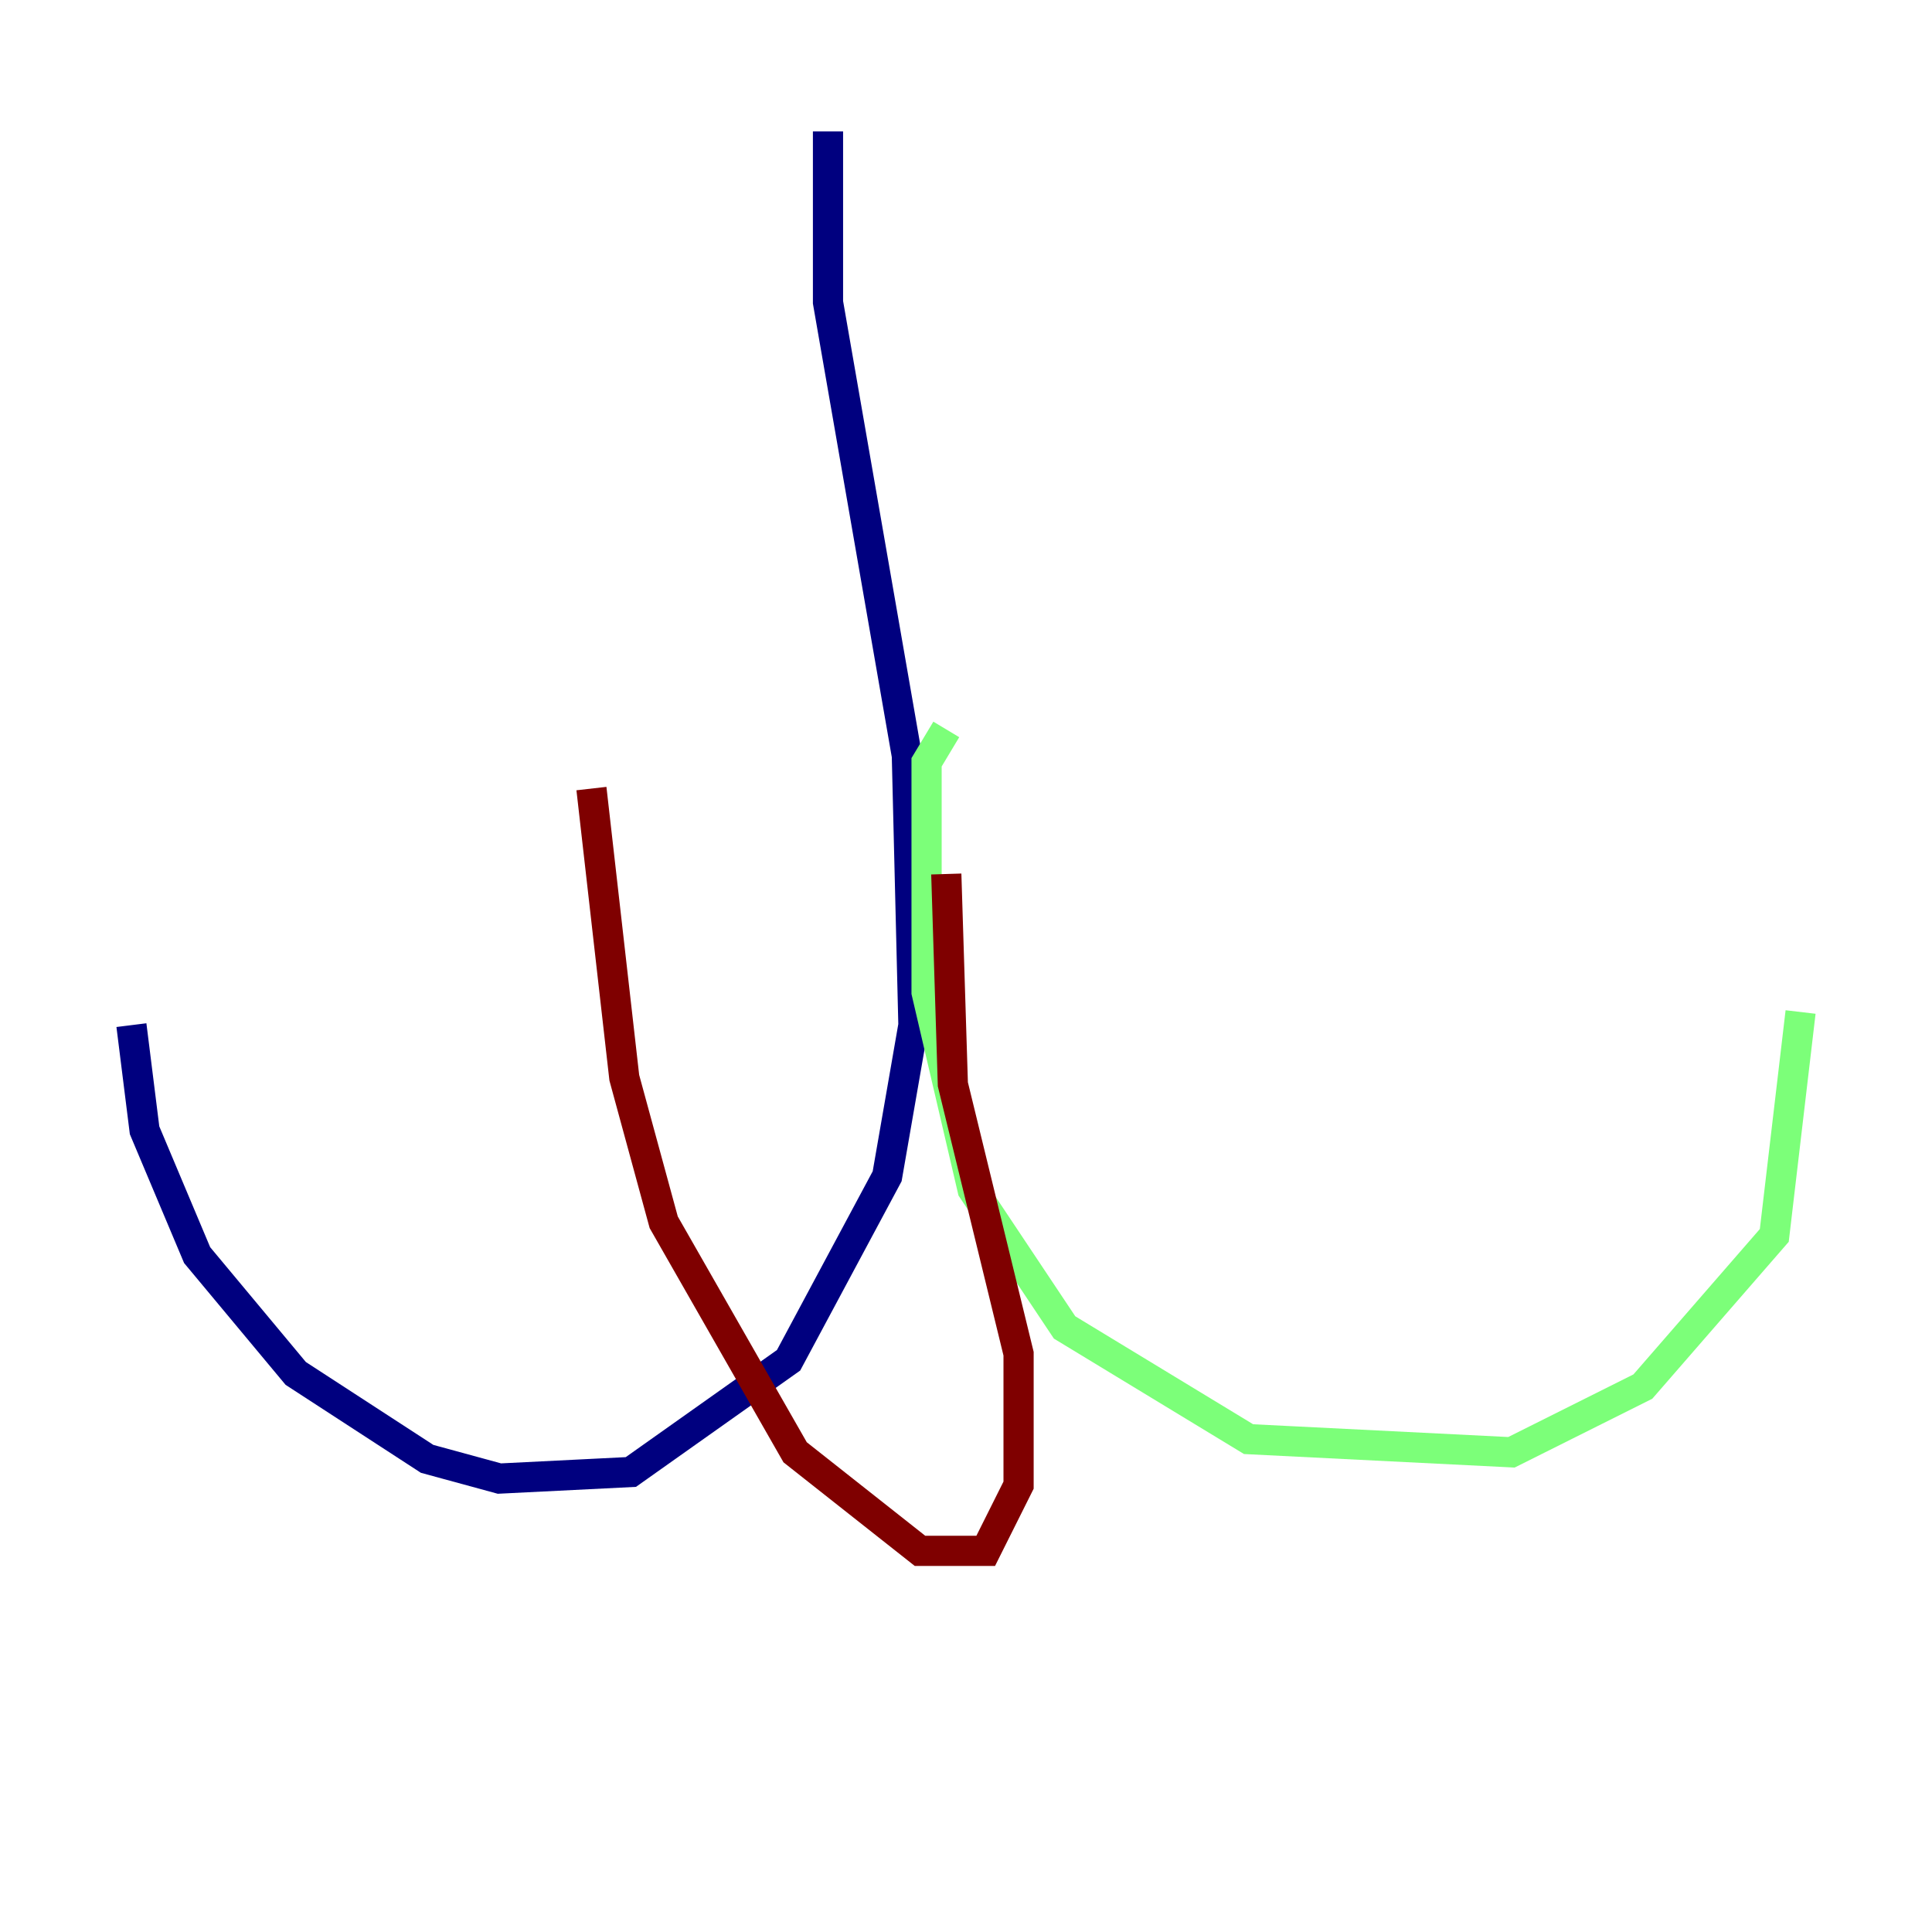 <?xml version="1.0" encoding="utf-8" ?>
<svg baseProfile="tiny" height="128" version="1.2" viewBox="0,0,128,128" width="128" xmlns="http://www.w3.org/2000/svg" xmlns:ev="http://www.w3.org/2001/xml-events" xmlns:xlink="http://www.w3.org/1999/xlink"><defs /><polyline fill="none" points="54.857,8.707 54.857,20.027 60.082,50.068 60.517,67.918 58.776,77.932 52.245,90.122 41.796,97.524 33.088,97.959 28.299,96.653 19.592,90.993 13.061,83.156 9.578,74.884 8.707,67.918" stroke="#00007f" stroke-width="2" /><polyline fill="none" points="62.694,48.327 61.388,50.503 61.388,65.742 64.435,78.803 70.531,87.946 82.721,95.347 100.136,96.218 108.844,91.864 117.551,81.85 119.293,67.048" stroke="#7cff79" stroke-width="2" /><polyline fill="none" points="62.694,57.905 63.129,71.837 67.483,89.687 67.483,98.395 65.306,102.748 60.952,102.748 52.68,96.218 43.973,80.98 41.361,71.401 39.184,52.245" stroke="#7f0000" stroke-width="2" /></svg>